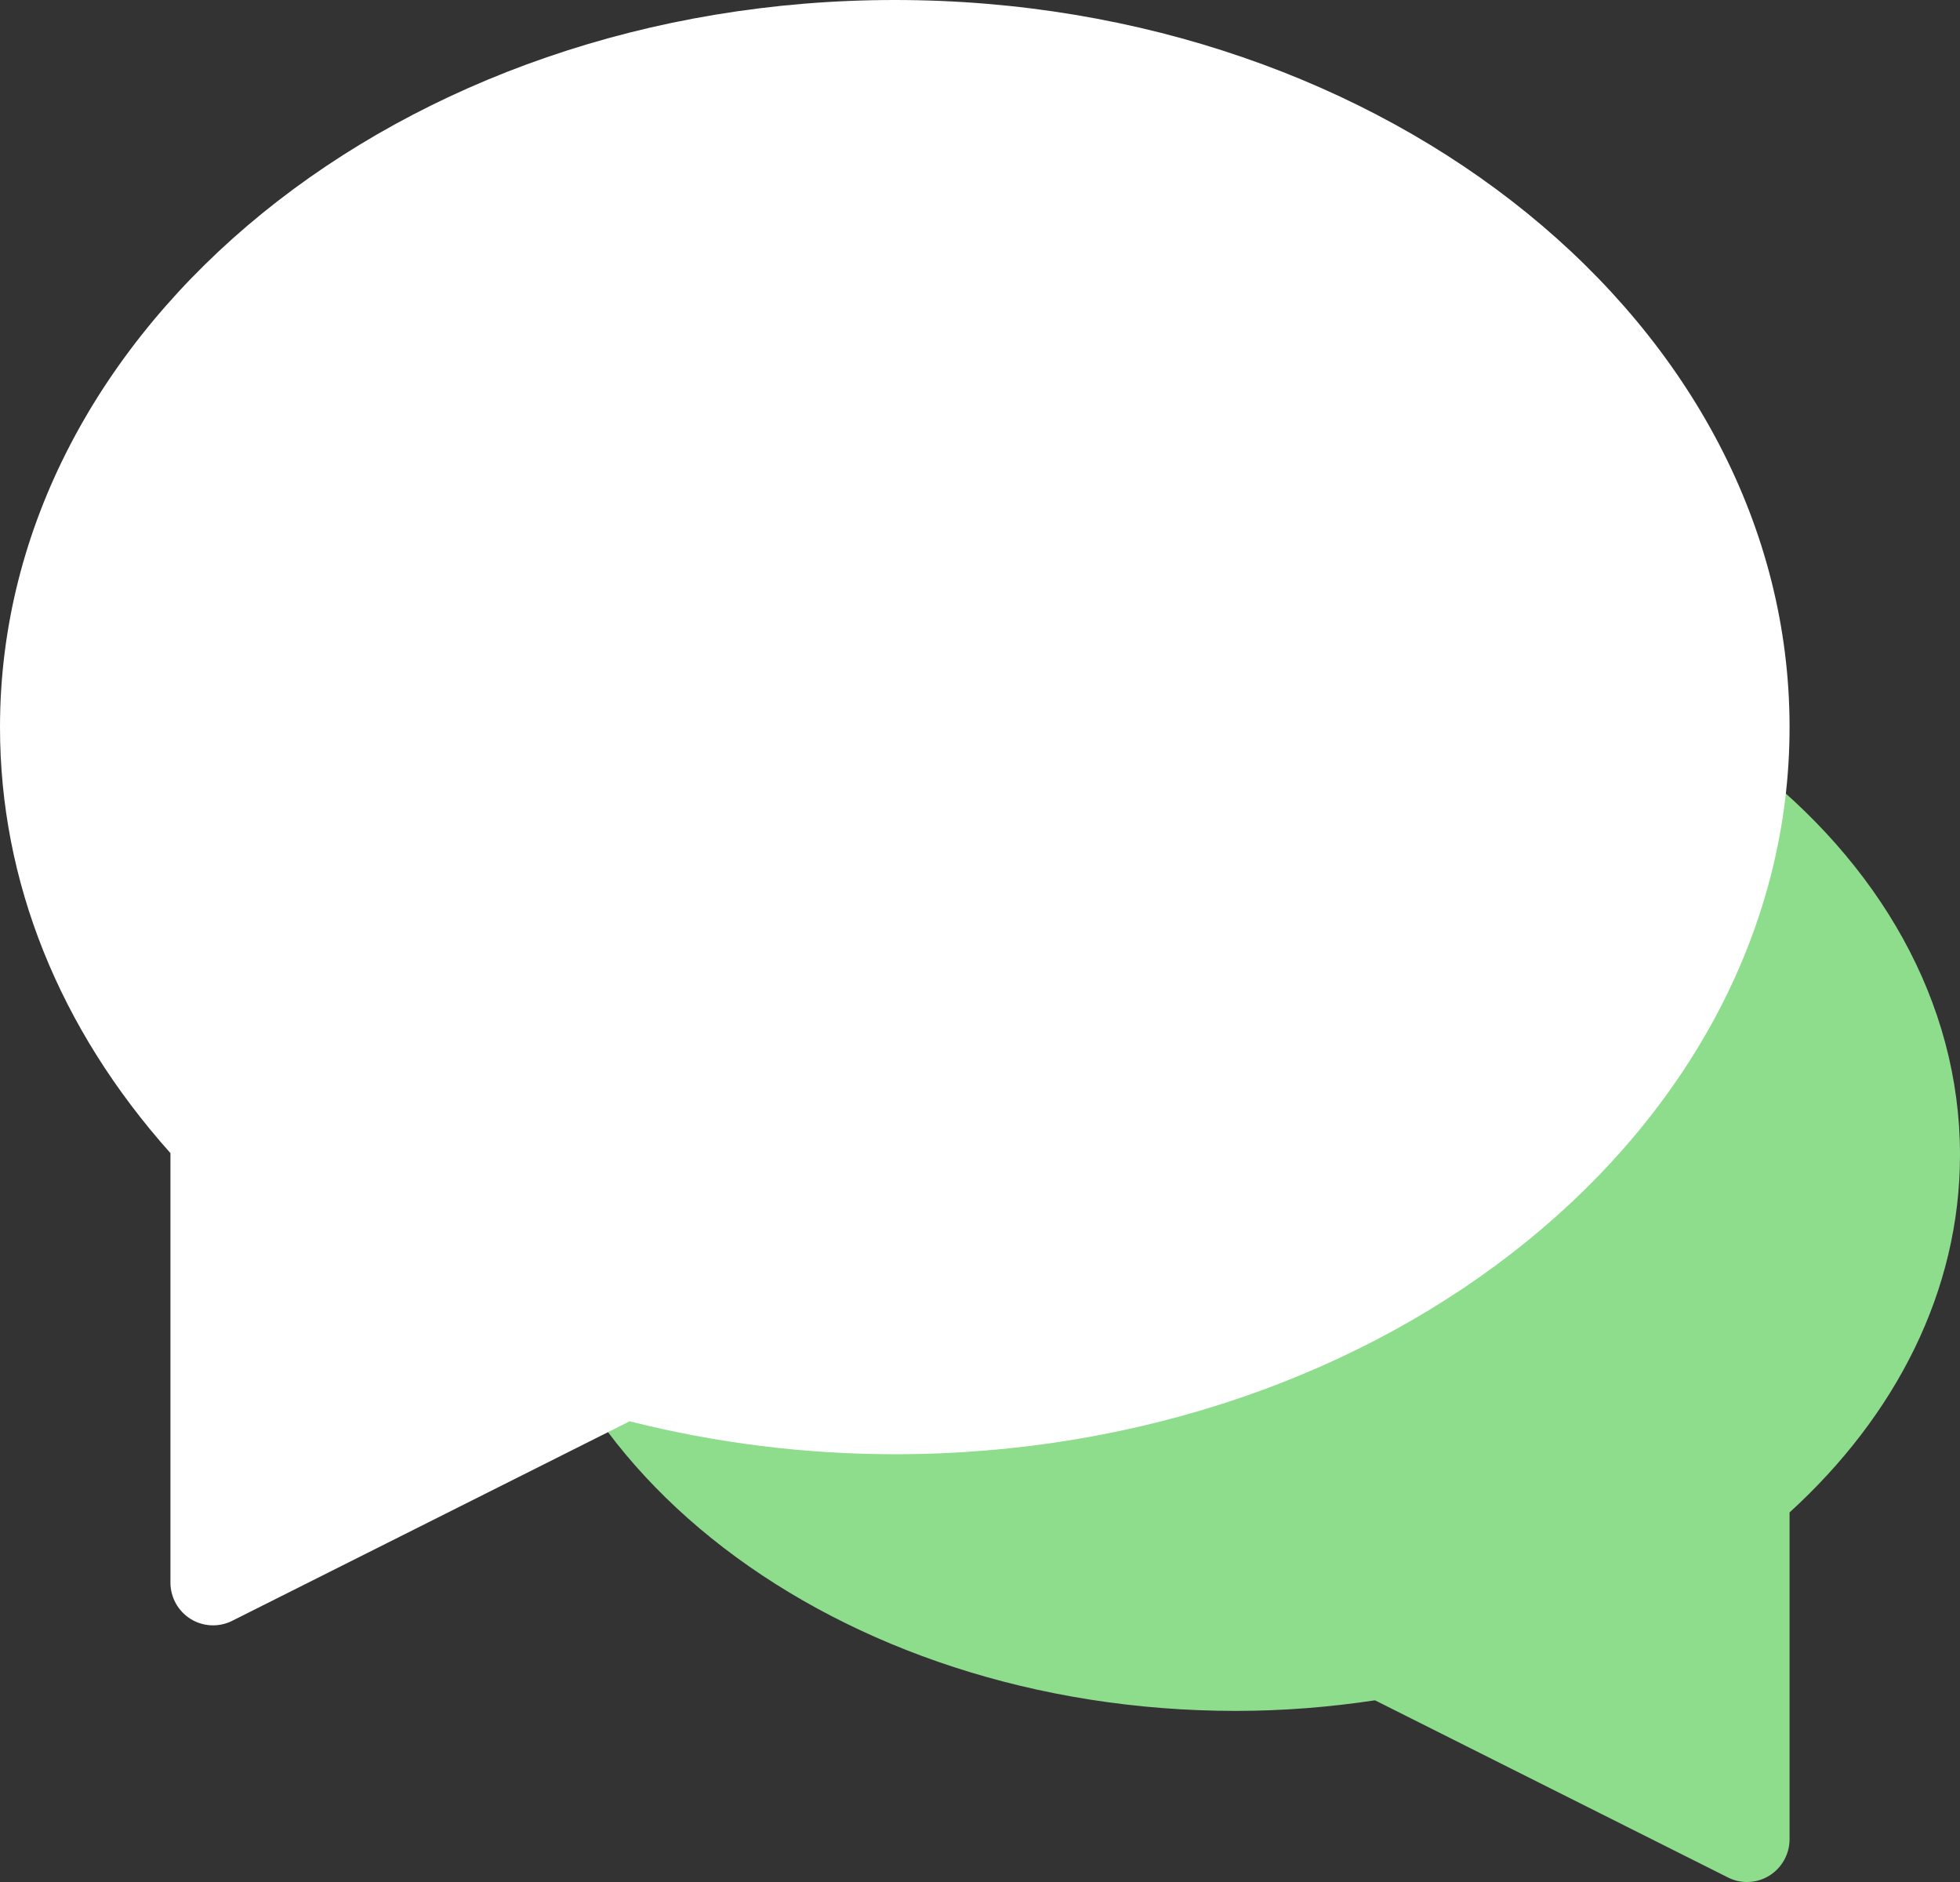 <?xml version="1.0" encoding="UTF-8"?>
<svg width="25px" height="24px" viewBox="0 0 25 24" version="1.1" xmlns="http://www.w3.org/2000/svg" xmlns:xlink="http://www.w3.org/1999/xlink">
    <rect x="0" y="0" width="25" height="24" fill="#333333" stroke="none"/>
    <!-- Generator: Sketch 41 (35326) - http://www.bohemiancoding.com/sketch -->
    <title>Page 1</title>
    <desc>Created with Sketch.</desc>
    <defs></defs>
    <g id="Symbols" stroke="none" stroke-width="1" fill="none" fill-rule="evenodd">
        <g id="Footer" transform="translate(-985, -692)">
            <g id="Page-1" transform="translate(985, 692)">
                <path d="M25,14.727 C25,10.817 20.855,7.636 15.761,7.636 C10.666,7.636 6.522,10.817 6.522,14.727 C6.522,18.637 10.666,21.818 15.761,21.818 C16.369,21.818 16.962,21.77 17.538,21.683 L22.04,23.942 C22.116,23.981 22.199,24 22.283,24 C22.382,24 22.481,23.973 22.568,23.919 C22.728,23.819 22.826,23.644 22.826,23.455 L22.826,19.287 C24.18,18.053 25,16.463 25,14.727 L25,14.727 Z" id="Fill-1" fill="#8DDD8D"></path>
                <path d="M11.413,0 C5.12,0 0,4.16 0,9.273 C0,11.238 0.751,13.112 2.174,14.705 L2.174,20.182 C2.174,20.371 2.272,20.546 2.432,20.646 C2.519,20.7 2.618,20.727 2.717,20.727 C2.801,20.727 2.884,20.708 2.96,20.67 L8.031,18.125 C9.137,18.404 10.273,18.545 11.413,18.545 C17.707,18.545 22.826,14.386 22.826,9.273 C22.826,4.16 17.707,0 11.413,0 L11.413,0 Z" id="Fill-3" fill="#FFFFFF"></path>
            </g>
        </g>
    </g>
</svg>